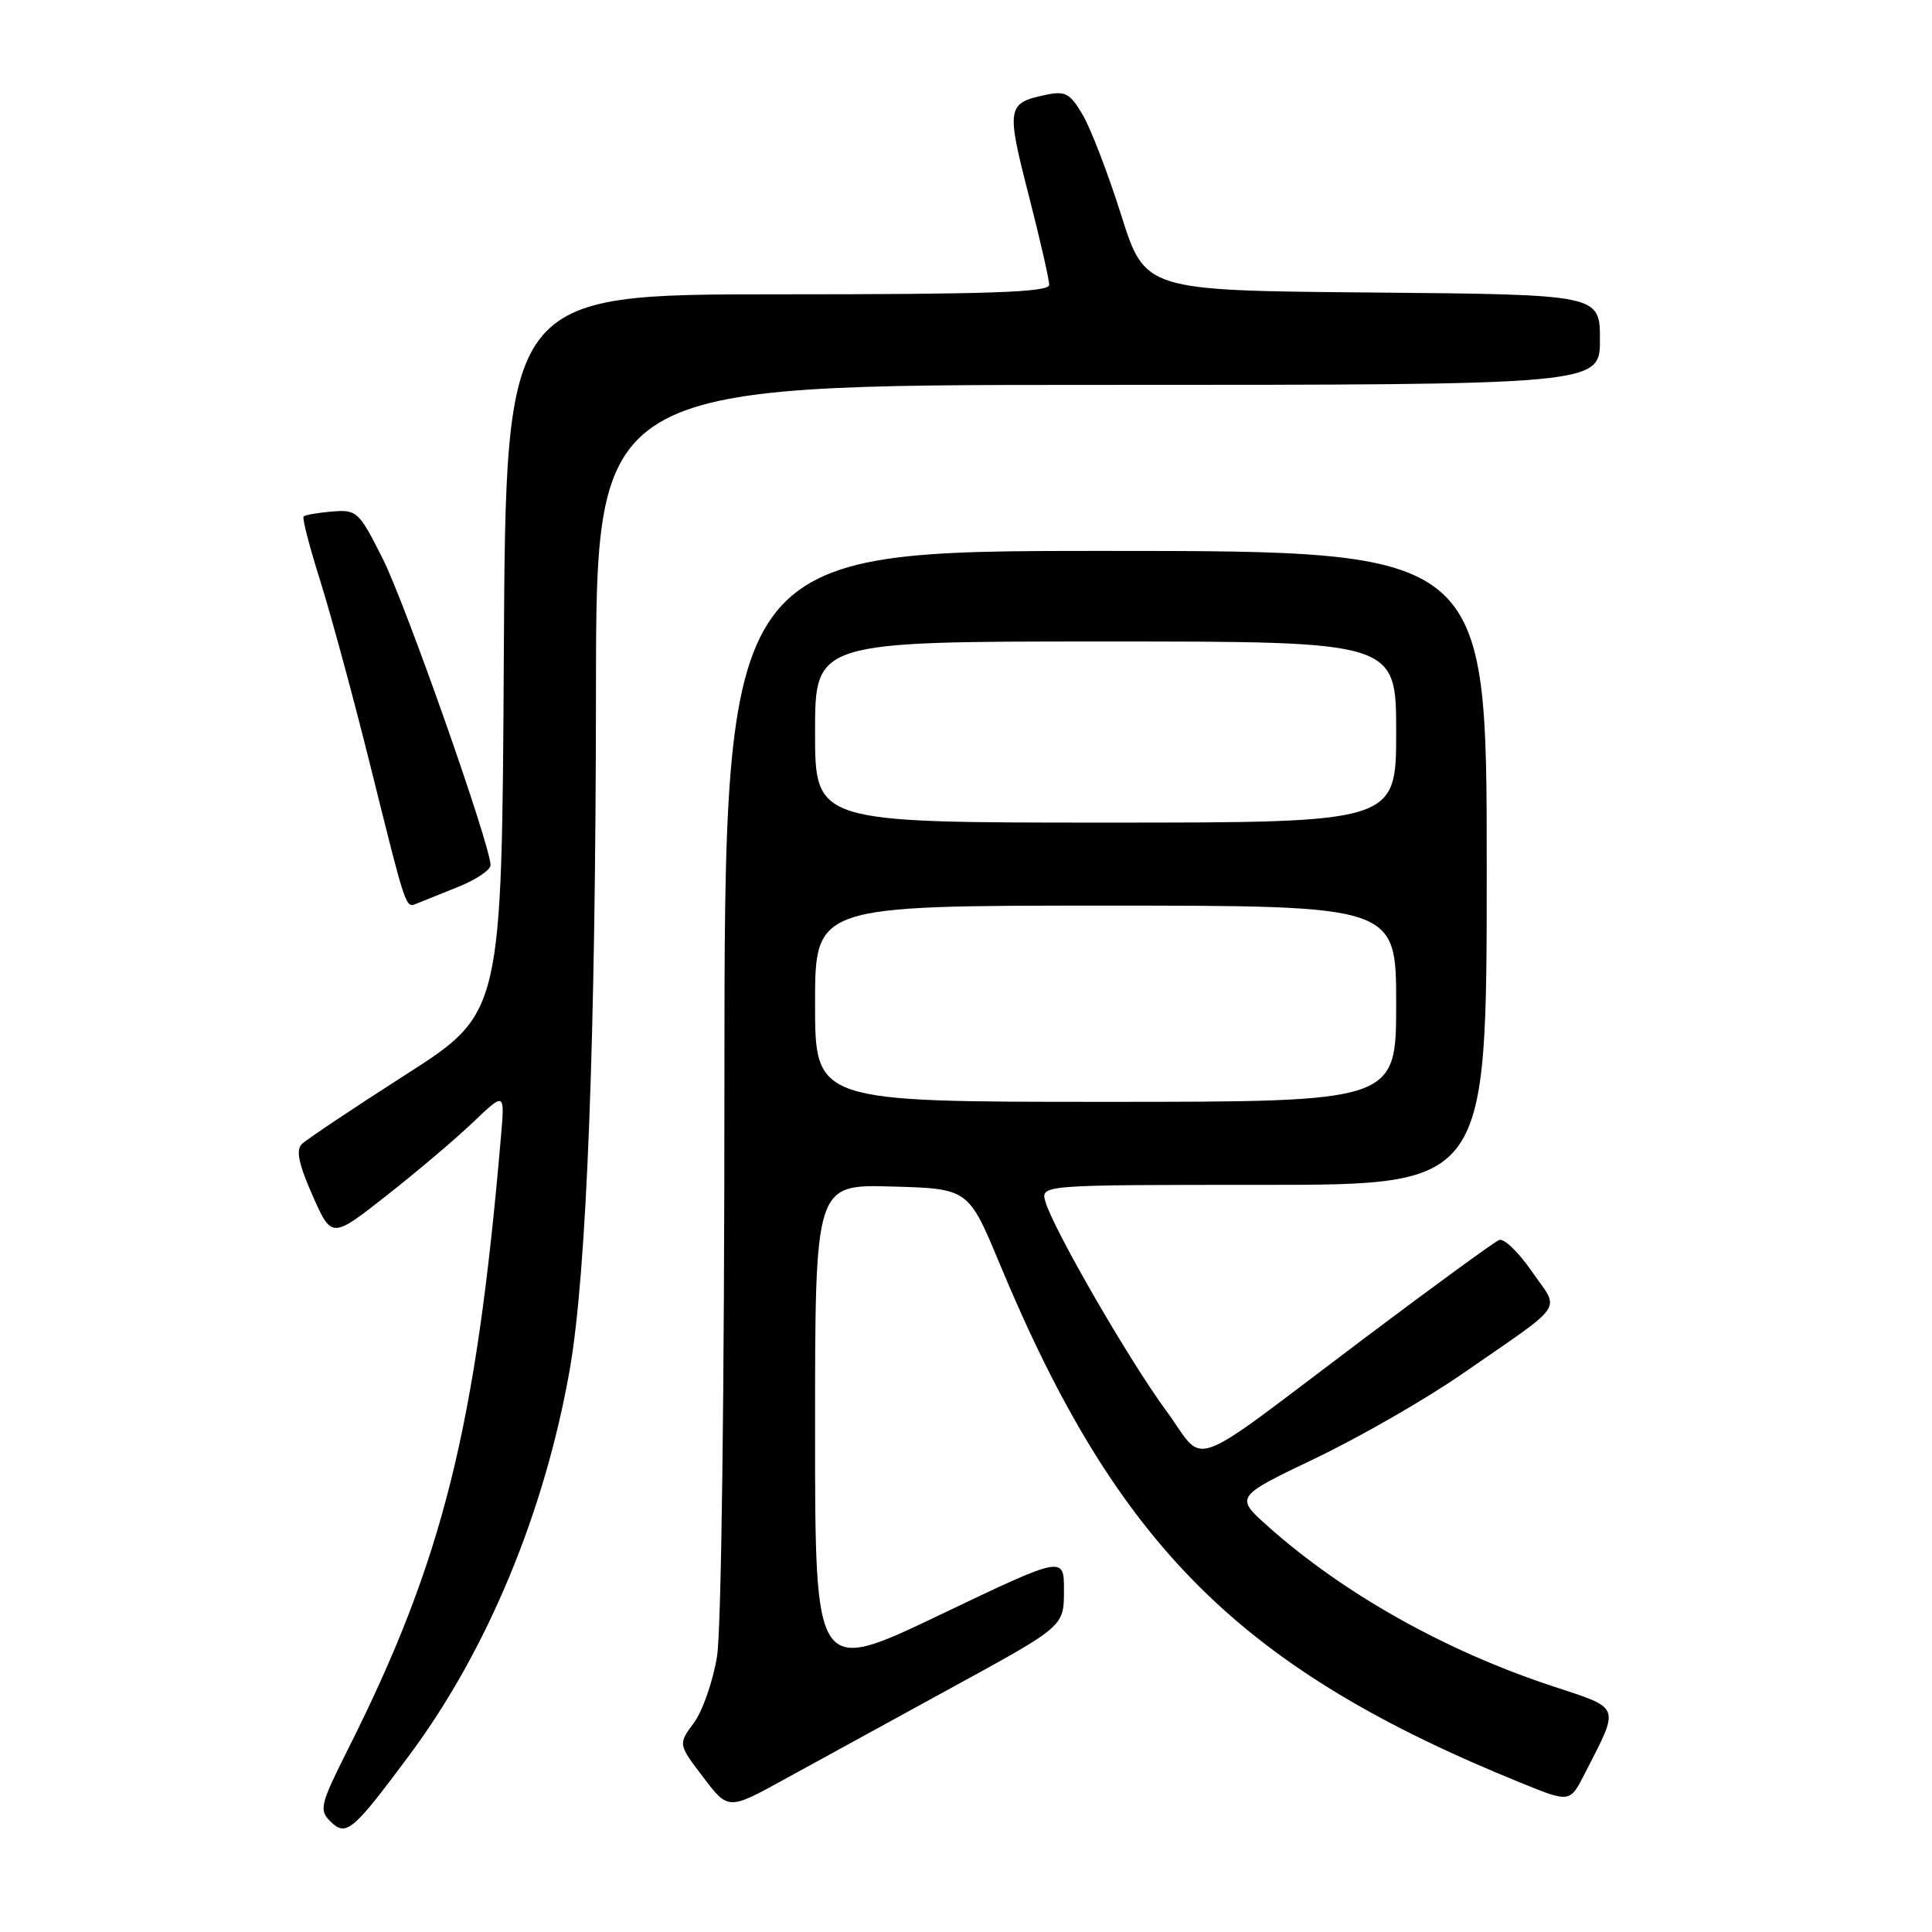 <?xml version="1.0" encoding="UTF-8" standalone="no"?>
<!DOCTYPE svg PUBLIC "-//W3C//DTD SVG 1.1//EN" "http://www.w3.org/Graphics/SVG/1.1/DTD/svg11.dtd" >
<svg xmlns="http://www.w3.org/2000/svg" xmlns:xlink="http://www.w3.org/1999/xlink" version="1.1" viewBox="0 0 256 256">
 <g >
 <path fill="currentColor"
d=" M 54.27 232.53 C 64.56 218.70 72.17 200.37 75.49 181.50 C 77.75 168.66 78.94 137.67 78.97 91.25 C 79.00 51.00 79.00 51.00 145.50 51.00 C 212.00 51.00 212.00 51.00 212.00 45.01 C 212.00 39.03 212.00 39.03 181.86 38.76 C 151.73 38.50 151.73 38.50 148.56 28.49 C 146.82 22.98 144.52 17.00 143.46 15.21 C 141.77 12.34 141.16 12.02 138.52 12.58 C 133.43 13.64 133.33 14.29 136.29 25.79 C 137.80 31.68 139.03 37.06 139.02 37.75 C 139.00 38.73 131.12 39.00 103.01 39.00 C 67.02 39.00 67.02 39.00 66.76 86.62 C 66.50 134.24 66.50 134.24 53.80 142.37 C 46.81 146.84 40.60 151.00 39.99 151.60 C 39.19 152.40 39.58 154.26 41.42 158.42 C 43.95 164.13 43.95 164.13 51.22 158.42 C 55.23 155.27 60.39 150.90 62.69 148.70 C 66.89 144.69 66.89 144.69 66.38 150.60 C 63.08 189.17 58.69 206.75 46.13 231.74 C 42.44 239.08 42.26 239.83 43.75 241.32 C 45.85 243.42 46.71 242.71 54.27 232.53 Z  M 126.33 223.50 C 140.97 215.50 140.97 215.50 140.98 210.80 C 141.00 206.11 141.00 206.11 124.50 214.00 C 108.00 221.89 108.00 221.89 108.00 189.41 C 108.00 156.93 108.00 156.93 118.16 157.22 C 128.32 157.50 128.32 157.50 132.48 167.50 C 148.05 204.93 164.44 221.22 201.76 236.33 C 208.03 238.87 208.03 238.87 210.05 234.90 C 214.66 225.87 214.88 226.45 205.70 223.42 C 191.51 218.74 178.04 211.18 168.06 202.29 C 163.62 198.34 163.62 198.34 174.28 193.24 C 180.14 190.44 188.89 185.41 193.72 182.07 C 207.73 172.36 206.70 173.87 203.00 168.50 C 201.24 165.95 199.29 164.06 198.65 164.30 C 198.02 164.55 189.98 170.41 180.78 177.33 C 156.65 195.49 159.94 194.29 154.53 186.93 C 149.63 180.28 139.63 162.97 138.53 159.25 C 137.87 157.00 137.87 157.00 167.43 157.00 C 197.00 157.00 197.00 157.00 197.00 115.00 C 197.00 73.00 197.00 73.00 146.50 73.00 C 96.00 73.00 96.00 73.00 95.99 143.25 C 95.99 184.36 95.58 215.98 95.01 219.49 C 94.47 222.78 93.09 226.74 91.94 228.29 C 89.85 231.12 89.85 231.12 93.18 235.49 C 96.50 239.87 96.50 239.87 104.10 235.68 C 108.28 233.38 118.29 227.90 126.33 223.50 Z  M 60.75 117.50 C 63.09 116.56 65.00 115.27 65.00 114.64 C 65.00 112.04 53.73 80.00 50.70 74.00 C 47.55 67.76 47.29 67.51 44.01 67.78 C 42.14 67.93 40.44 68.23 40.23 68.44 C 40.02 68.64 41.02 72.49 42.44 76.98 C 43.85 81.48 46.83 92.43 49.04 101.33 C 53.91 120.87 53.72 120.33 55.26 119.71 C 55.94 119.44 58.41 118.45 60.75 117.50 Z  M 108.00 133.00 C 108.00 120.00 108.00 120.00 146.50 120.00 C 185.00 120.00 185.00 120.00 185.00 133.00 C 185.00 146.00 185.00 146.00 146.50 146.00 C 108.00 146.00 108.00 146.00 108.00 133.00 Z  M 108.00 97.00 C 108.00 85.00 108.00 85.00 146.50 85.00 C 185.00 85.00 185.00 85.00 185.00 97.00 C 185.00 109.00 185.00 109.00 146.50 109.00 C 108.00 109.00 108.00 109.00 108.00 97.00 Z "/>
</g>
</svg>